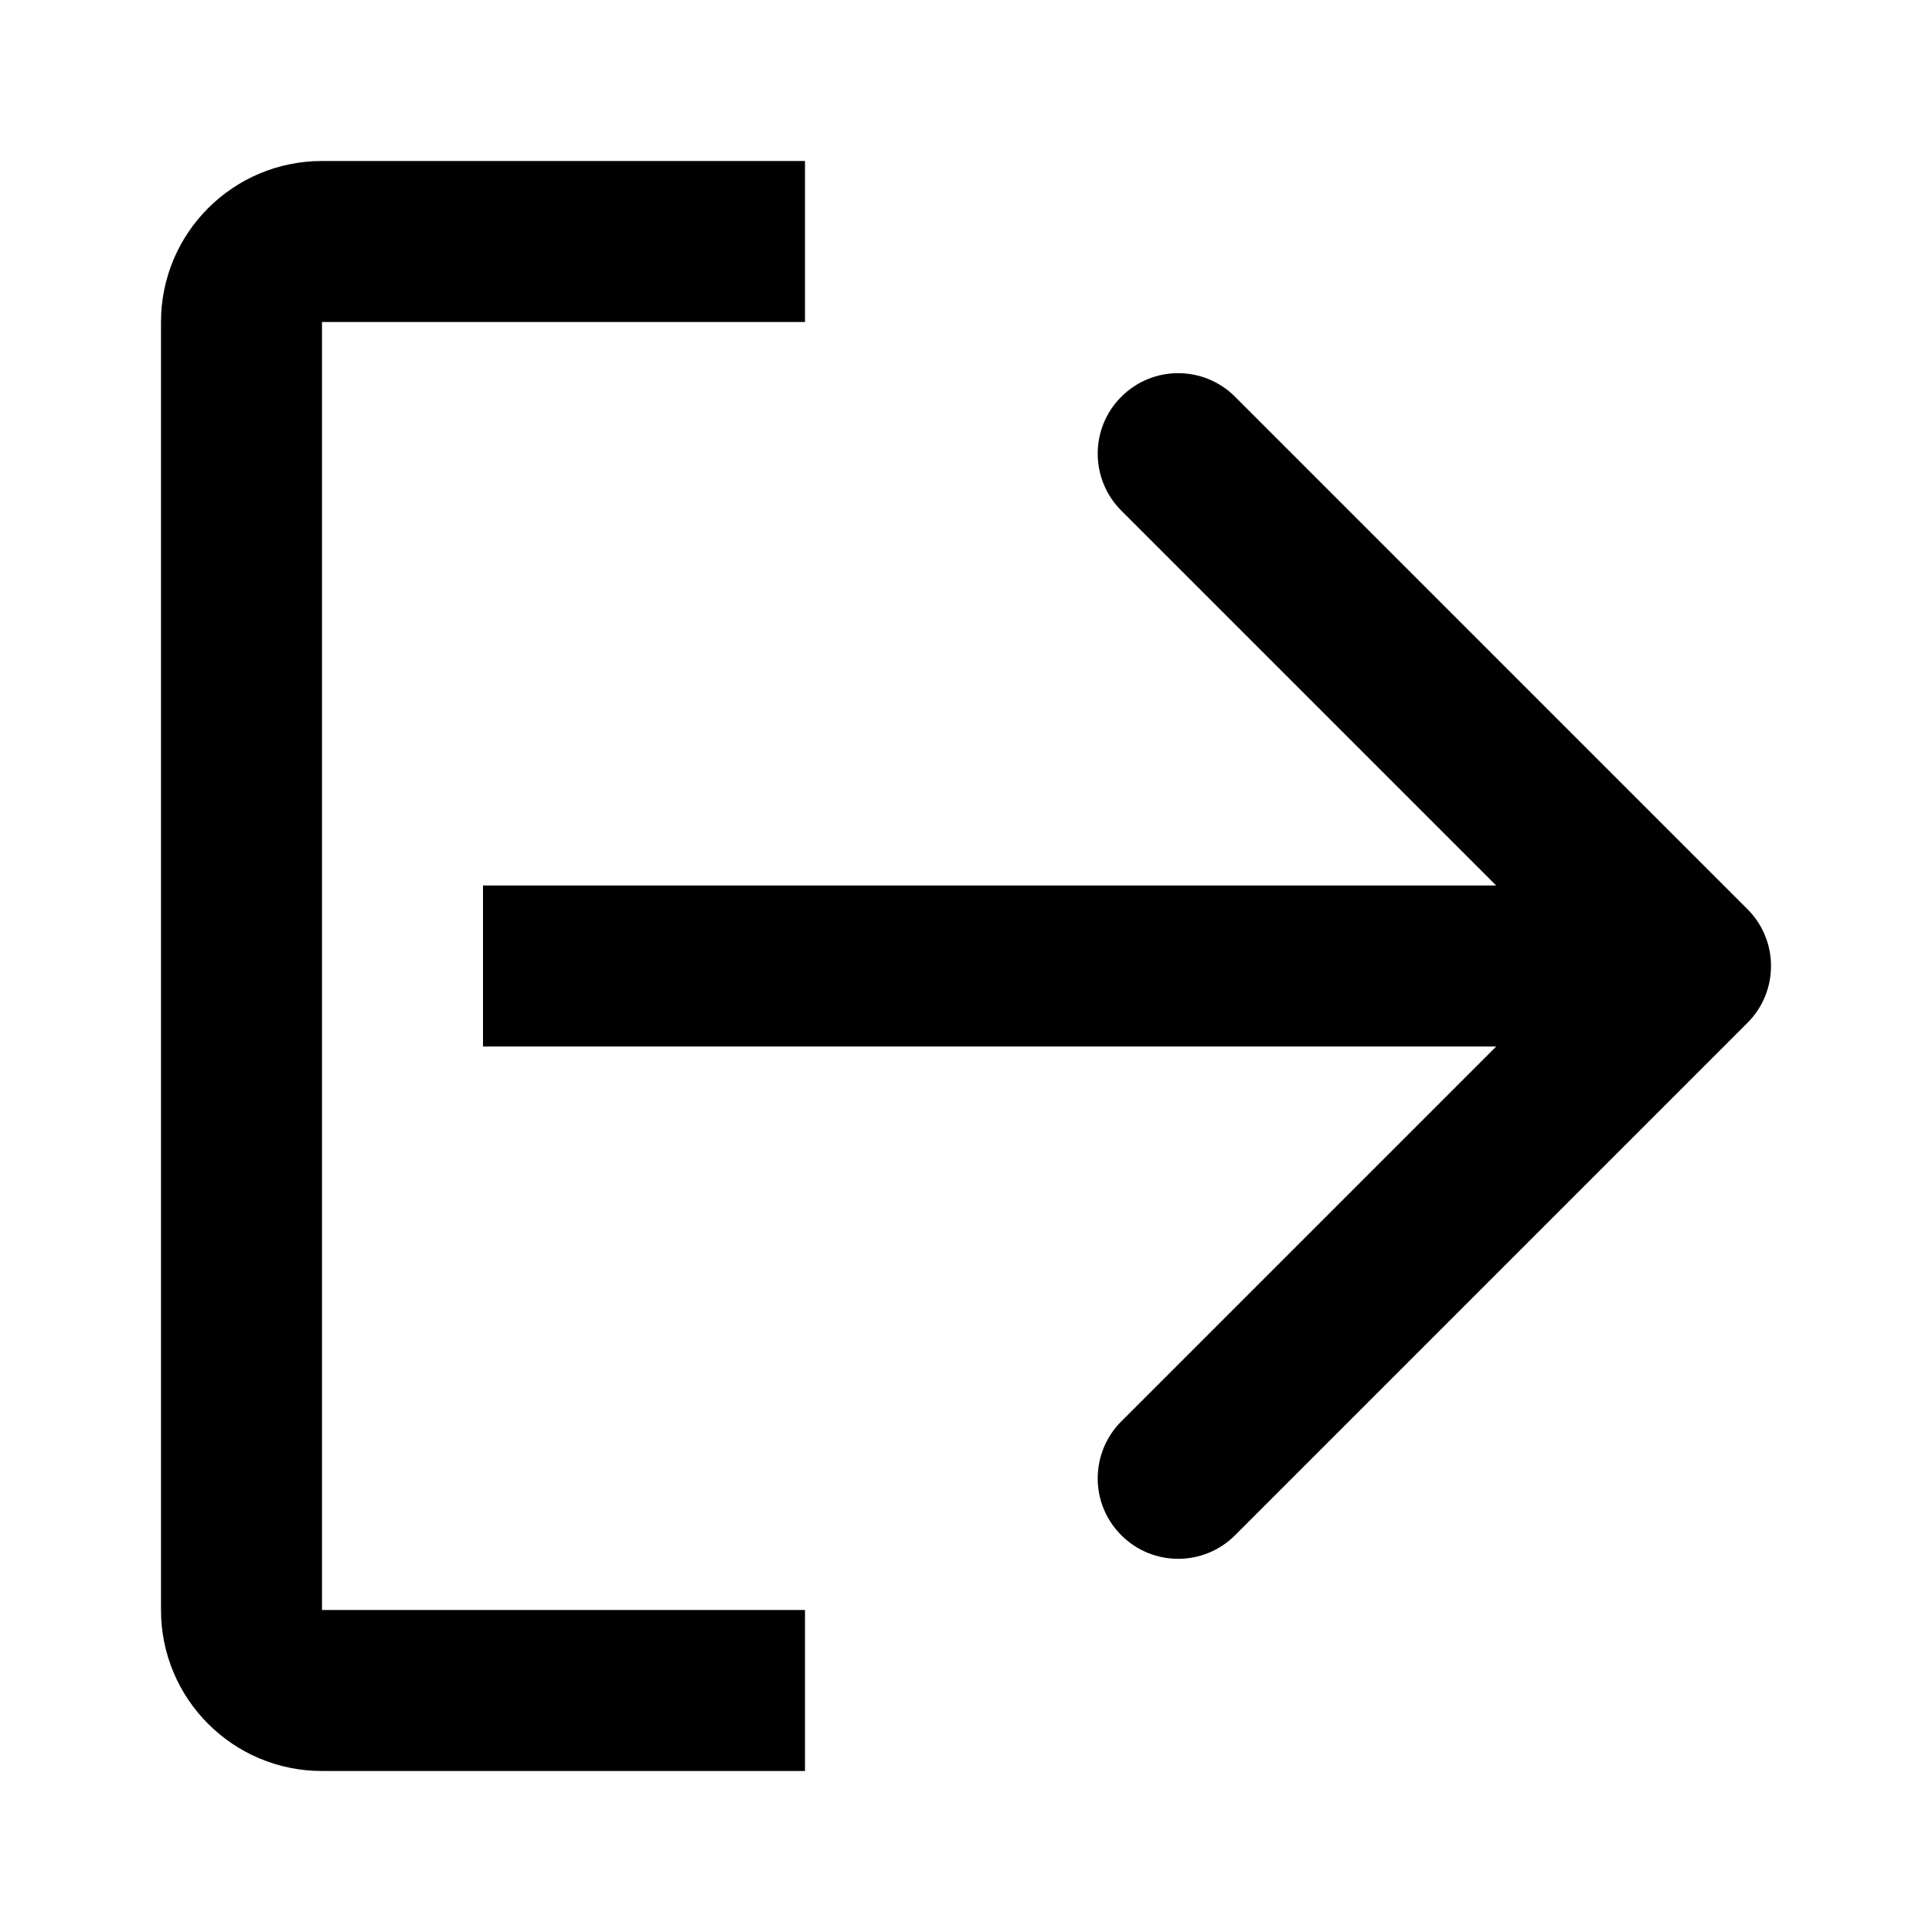 <svg width="24" height="24" viewBox="0 0 24 24" fill="none" xmlns="http://www.w3.org/2000/svg">
<rect width="24" height="24" fill="white"/>
<path d="M10 2V4H4V20H10V22H4C2.895 22 2 21.105 2 20V4C2 2.895 2.895 2 4 2H10Z" fill="black"/>
<path d="M13.929 4.929C14.319 4.538 14.952 4.538 15.343 4.929L21.707 11.293C22.098 11.684 22.098 12.316 21.707 12.707L15.343 19.071C14.952 19.462 14.319 19.462 13.929 19.071C13.538 18.681 13.539 18.048 13.929 17.657L18.586 13H6V11H18.586L13.929 6.343C13.539 5.952 13.538 5.319 13.929 4.929Z" fill="black"/>
</svg>
